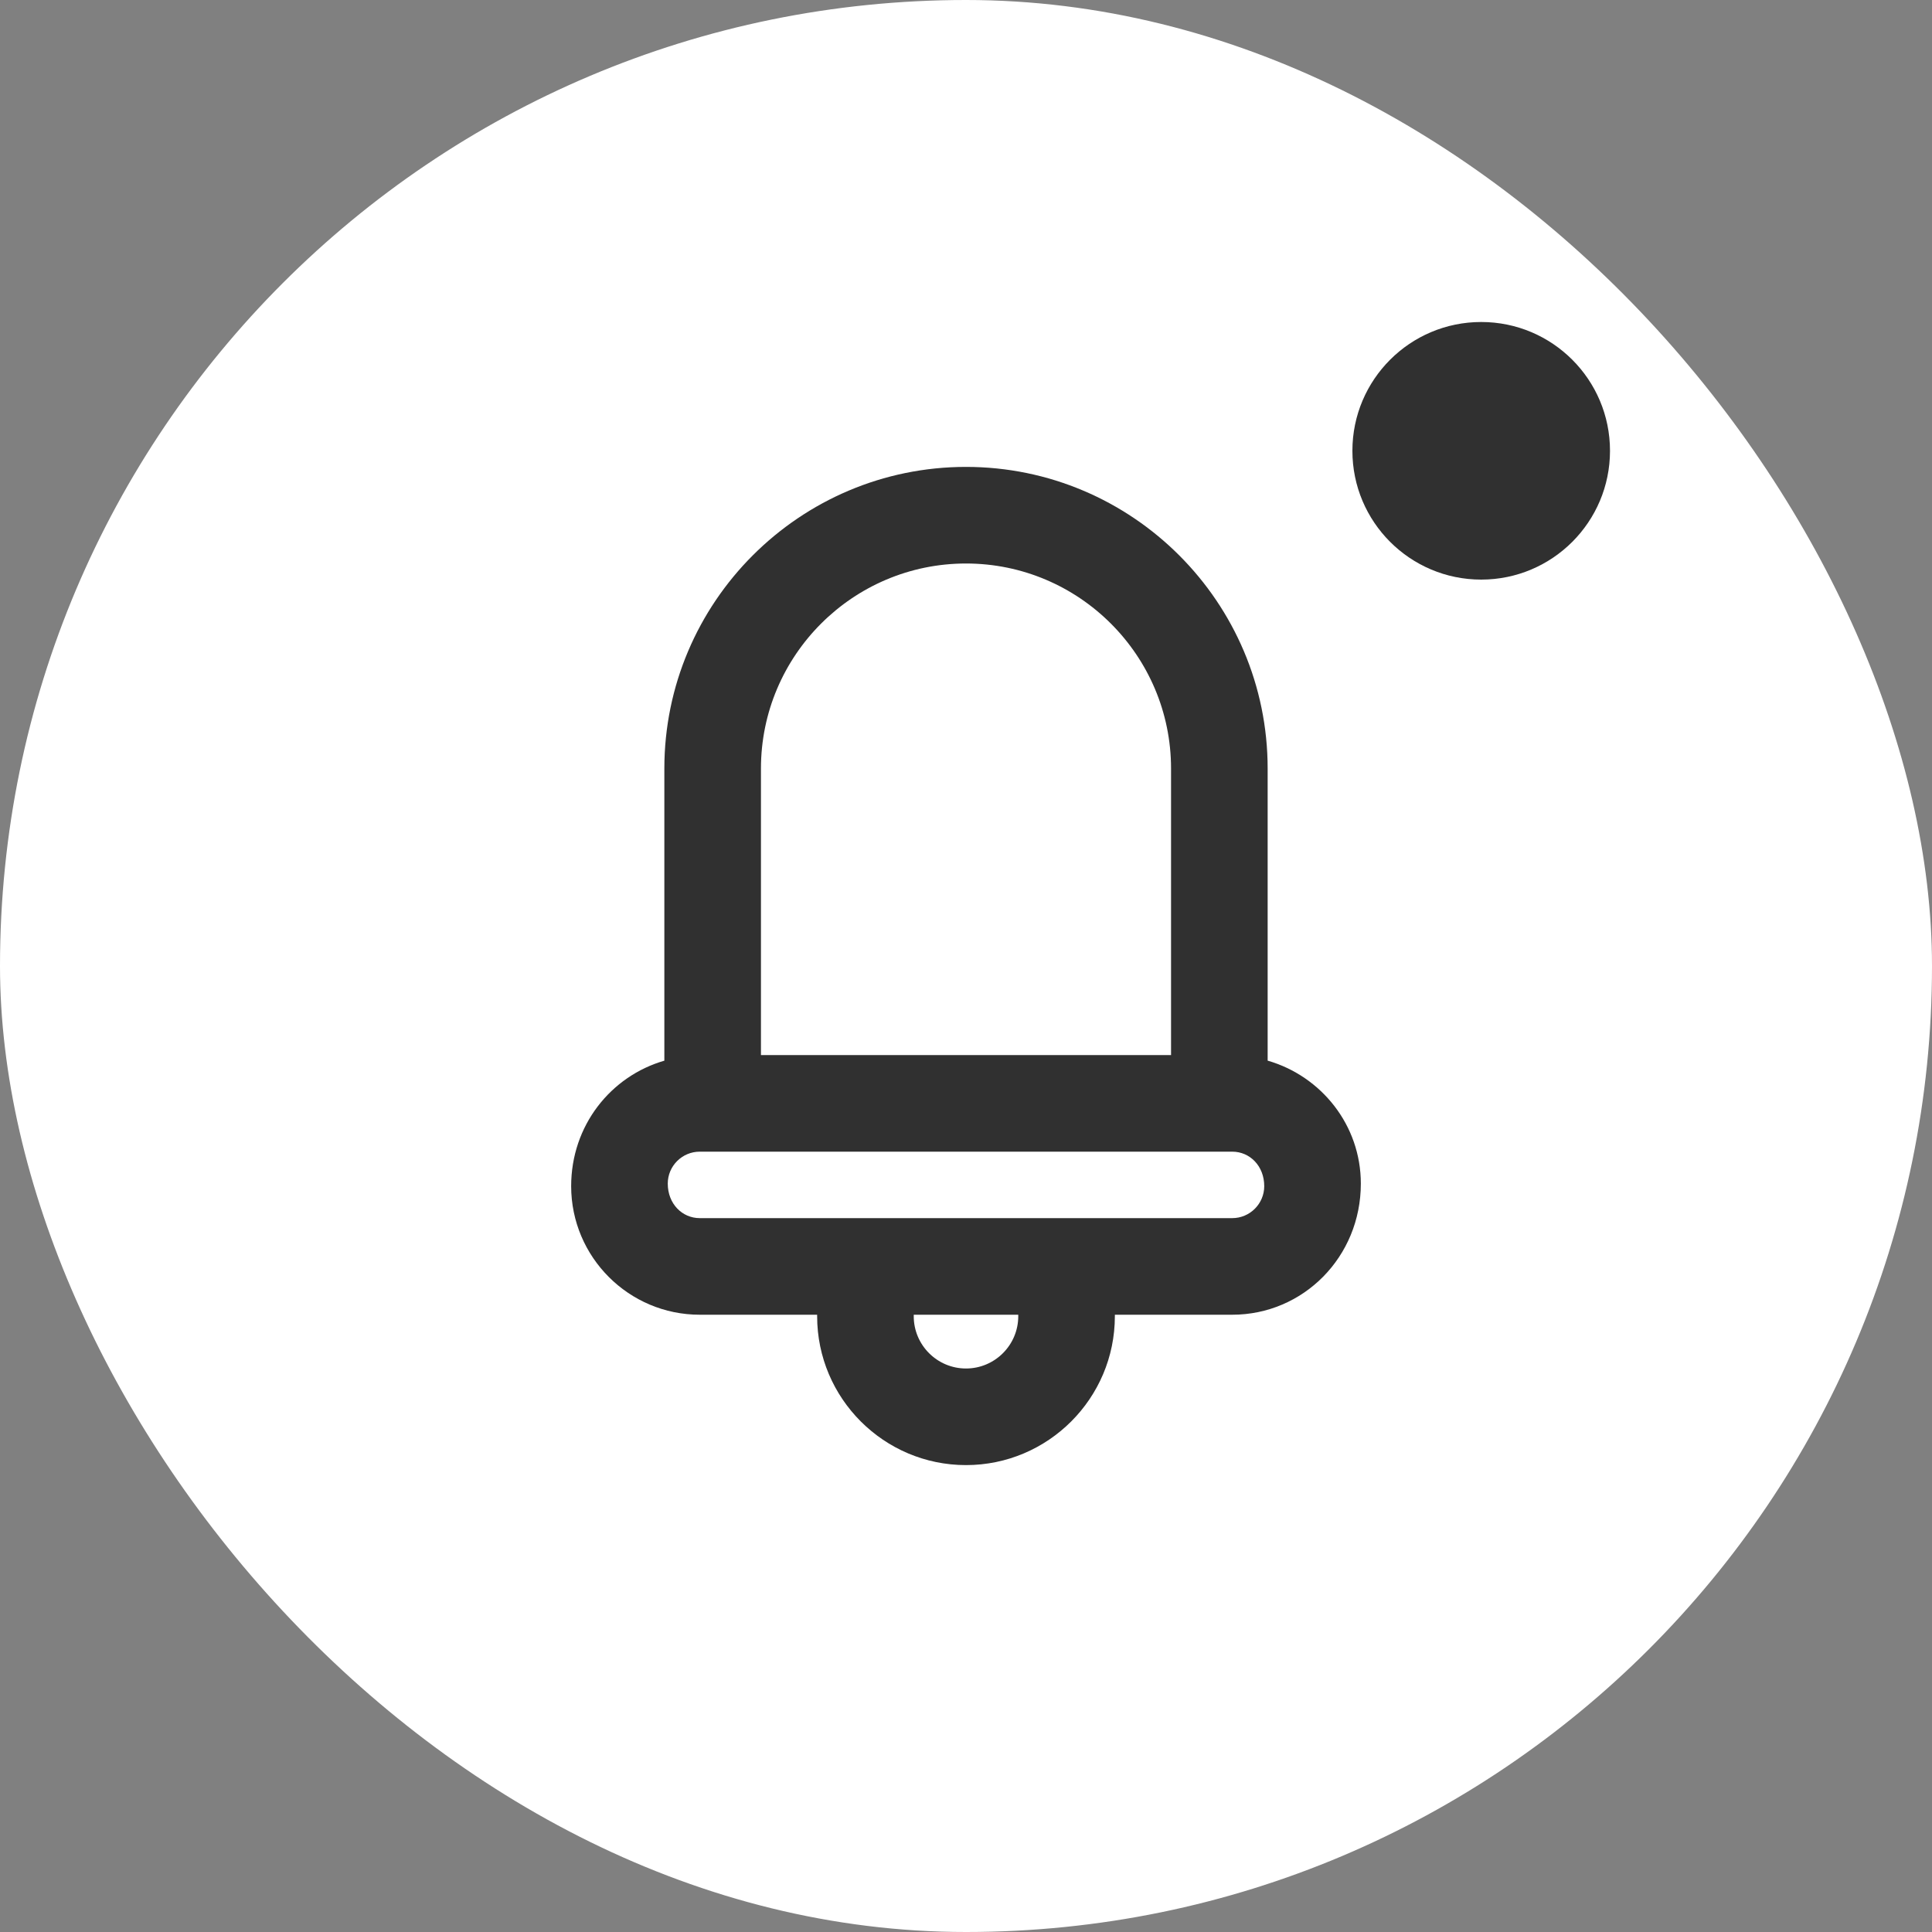 <svg width="60" height="60" viewBox="0 0 60 60" fill="none" xmlns="http://www.w3.org/2000/svg">
<rect x="0" y="0" width="60" height="60" fill="#808080" stroke="none"/>
<rect width="60" height="60" rx="30" fill="white"/>
<path d="M39.368 32.939V23.868C39.368 18.702 35.166 14.5 30 14.5C24.834 14.5 20.632 18.702 20.632 23.868V32.94C18.967 33.422 17.738 34.954 17.738 36.837C17.738 39.039 19.529 40.83 21.731 40.83H25.377V40.877C25.377 43.426 27.451 45.5 30 45.5C32.549 45.5 34.623 43.426 34.623 40.877V40.83H38.269C40.471 40.83 42.262 39.039 42.262 36.758C42.262 34.941 41.033 33.42 39.368 32.939ZM23.632 23.868C23.632 20.356 26.489 17.5 30 17.5C33.511 17.5 36.368 20.356 36.368 23.868V32.766H23.632V23.868ZM31.623 40.877C31.623 41.772 30.895 42.5 30 42.5C29.105 42.5 28.377 41.772 28.377 40.877V40.83H31.623V40.877H31.623ZM38.269 37.83H21.731C21.184 37.83 20.738 37.384 20.738 36.758C20.738 36.211 21.184 35.766 21.731 35.766H38.269C38.816 35.766 39.262 36.211 39.262 36.837C39.262 37.384 38.816 37.83 38.269 37.83Z" fill="#303030"/>
<circle cx="46" cy="14" r="4" fill="#303030"/>
</svg>
